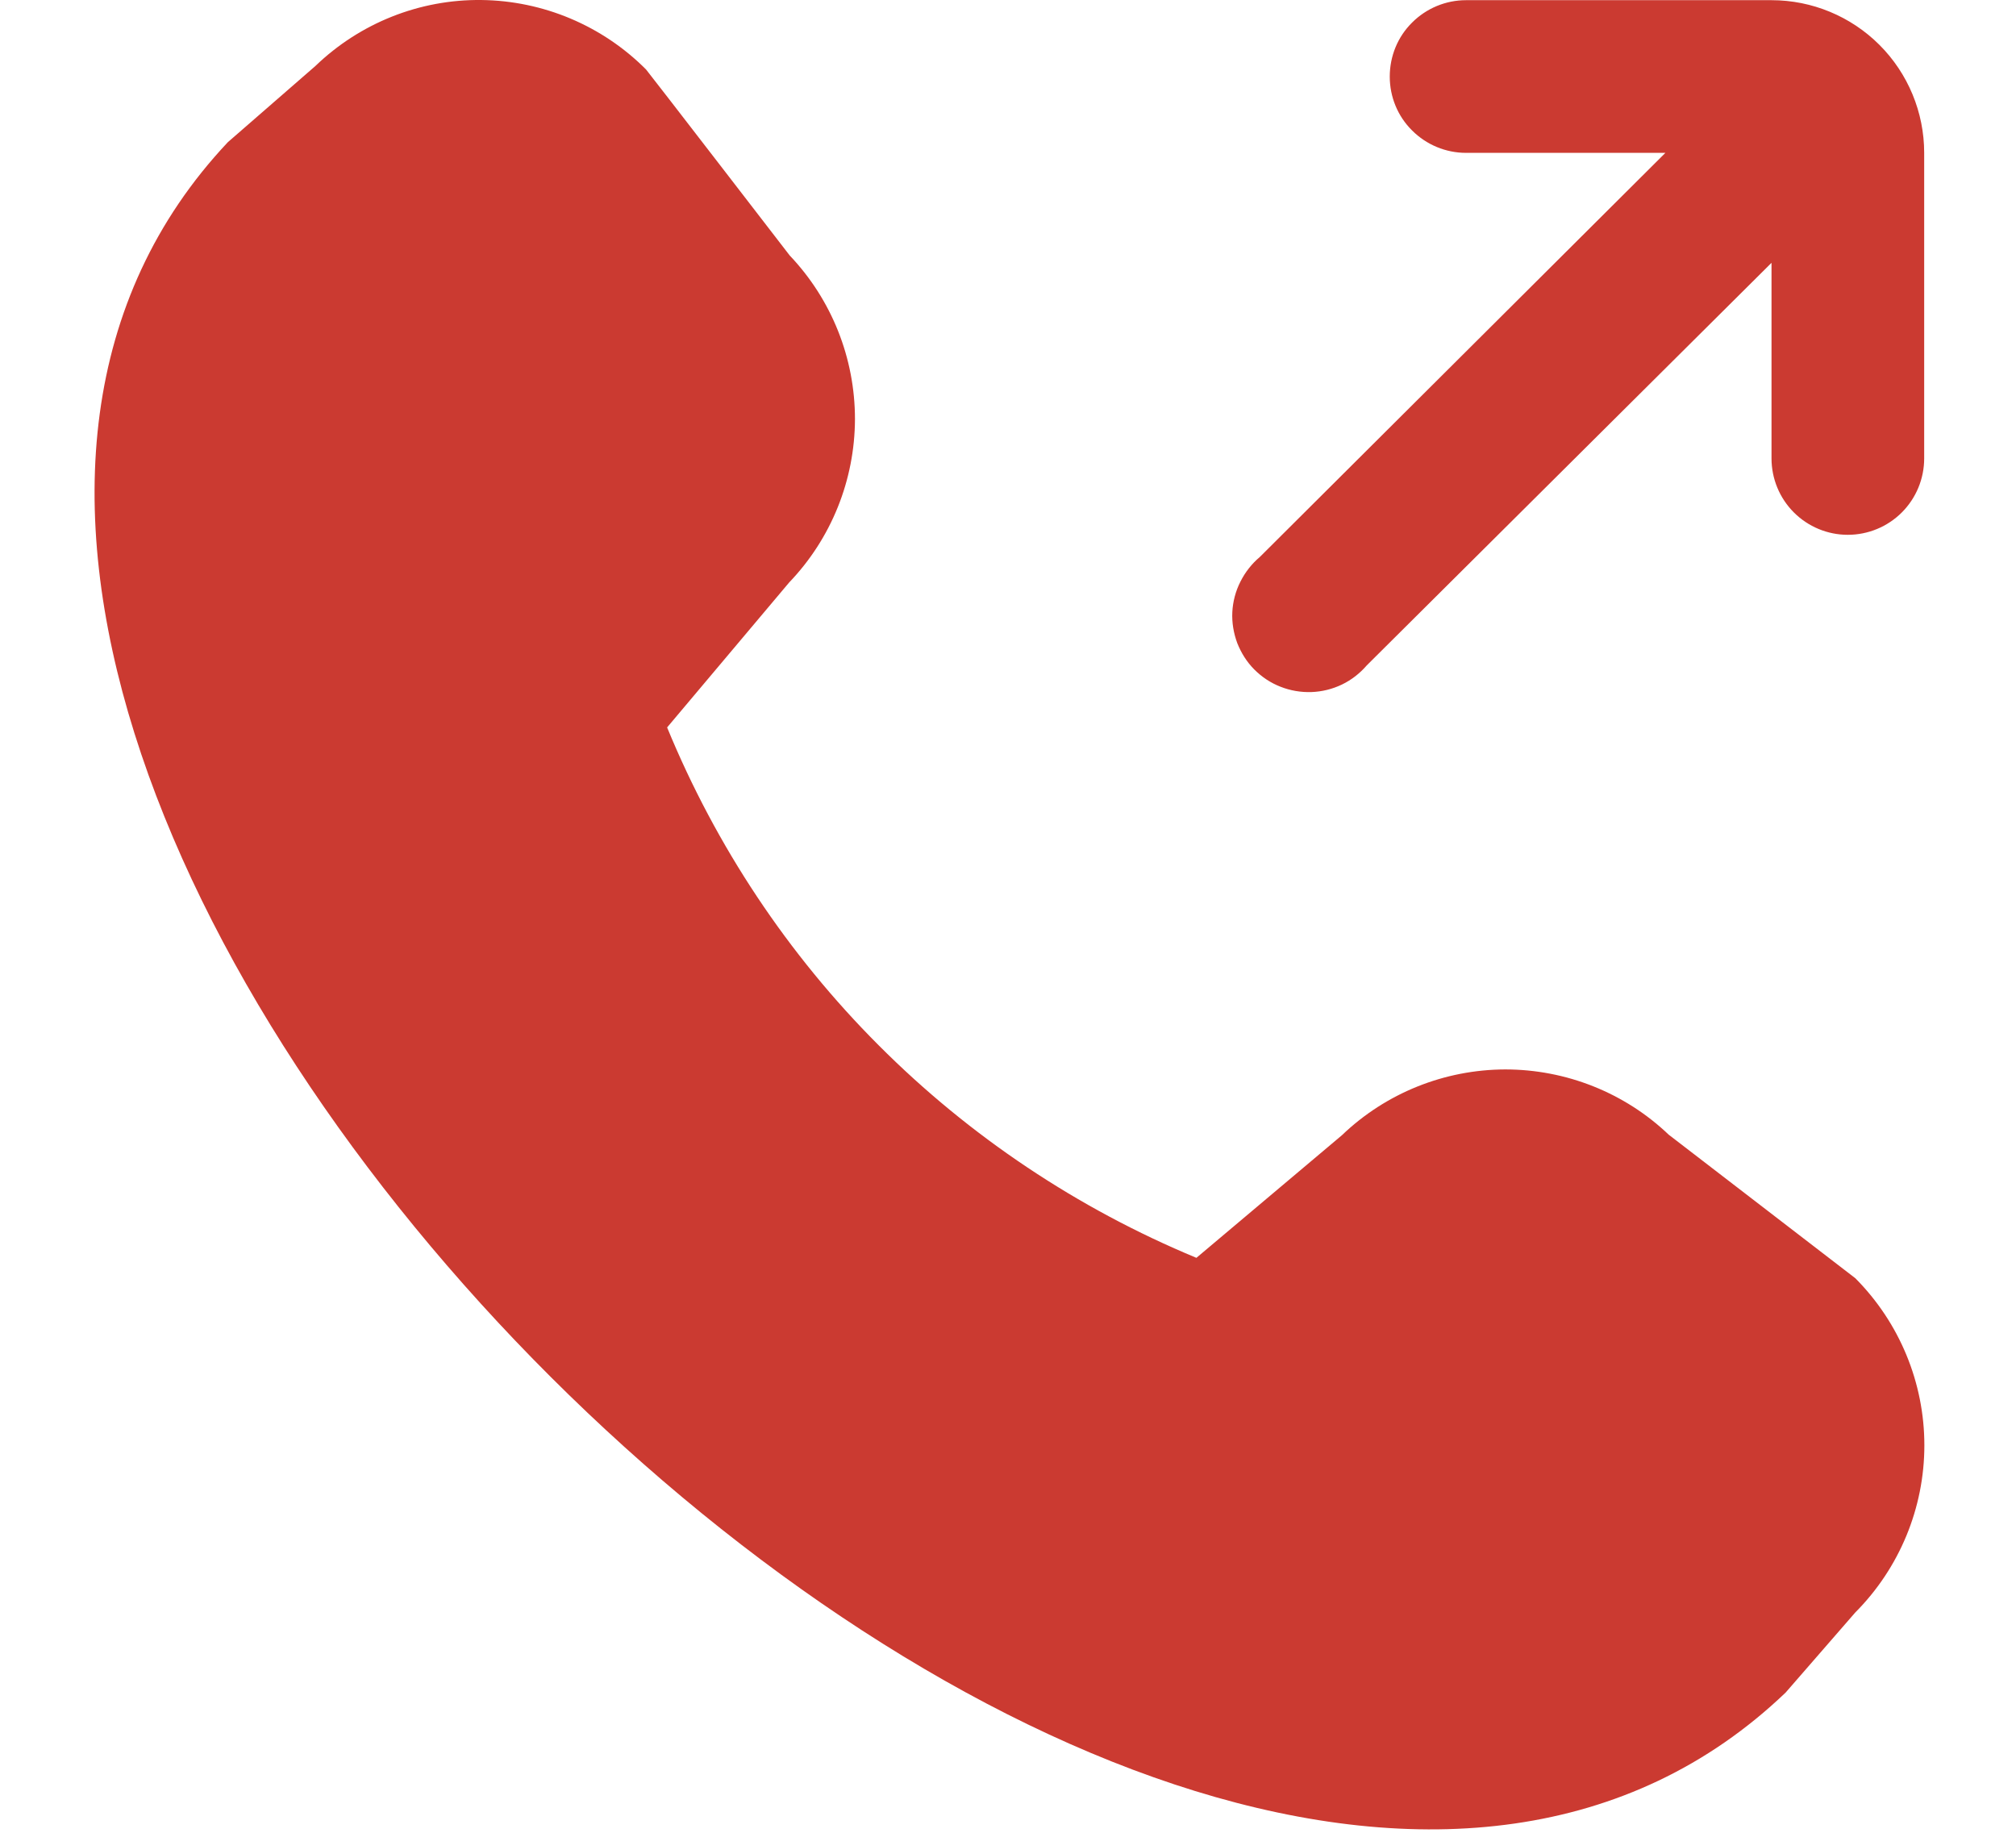 <svg width="11" height="10" viewBox="0 0 11 10" fill="none" xmlns="http://www.w3.org/2000/svg">
<g clip-path="url(#clip0_3160_18138)">
<path d="M10.499 0.834V2.501C10.499 2.612 10.455 2.718 10.377 2.796C10.299 2.874 10.193 2.918 10.082 2.918C9.972 2.918 9.866 2.874 9.788 2.796C9.71 2.718 9.666 2.612 9.666 2.501V1.434L7.458 3.63C7.42 3.674 7.374 3.71 7.322 3.735C7.27 3.76 7.213 3.774 7.156 3.776C7.098 3.778 7.04 3.768 6.987 3.747C6.933 3.726 6.885 3.694 6.844 3.653C6.803 3.612 6.772 3.562 6.751 3.509C6.731 3.455 6.721 3.397 6.724 3.339C6.727 3.282 6.742 3.225 6.768 3.174C6.794 3.122 6.83 3.076 6.874 3.039L9.087 0.834H7.999C7.889 0.834 7.783 0.79 7.705 0.712C7.626 0.634 7.583 0.528 7.583 0.418C7.583 0.307 7.626 0.201 7.705 0.123C7.783 0.045 7.889 0.001 7.999 0.001H9.666C9.887 0.001 10.099 0.089 10.255 0.245C10.411 0.401 10.499 0.613 10.499 0.834ZM9.105 6.191C8.865 5.962 8.545 5.835 8.213 5.835C7.881 5.836 7.562 5.964 7.322 6.194L6.528 6.863C5.88 6.594 5.291 6.201 4.795 5.704C4.299 5.208 3.907 4.618 3.64 3.969L4.306 3.178C4.536 2.938 4.664 2.619 4.665 2.287C4.665 1.954 4.538 1.635 4.309 1.394C4.309 1.394 3.537 0.392 3.525 0.379C3.287 0.14 2.964 0.004 2.627 7.26903e-05C2.289 -0.004 1.964 0.126 1.721 0.36L1.243 0.776C-1.974 4.197 6.326 12.501 9.743 9.235L10.123 8.798C10.364 8.556 10.5 8.228 10.5 7.886C10.5 7.544 10.364 7.216 10.123 6.974C10.109 6.963 9.105 6.191 9.105 6.191Z" fill="#CB3A31"/>
</g>
<defs>
<clipPath id="clip0_3160_18138">
<rect width="10" height="10" fill="white" transform="translate(0.5)"/>
</clipPath>
</defs>
</svg>
